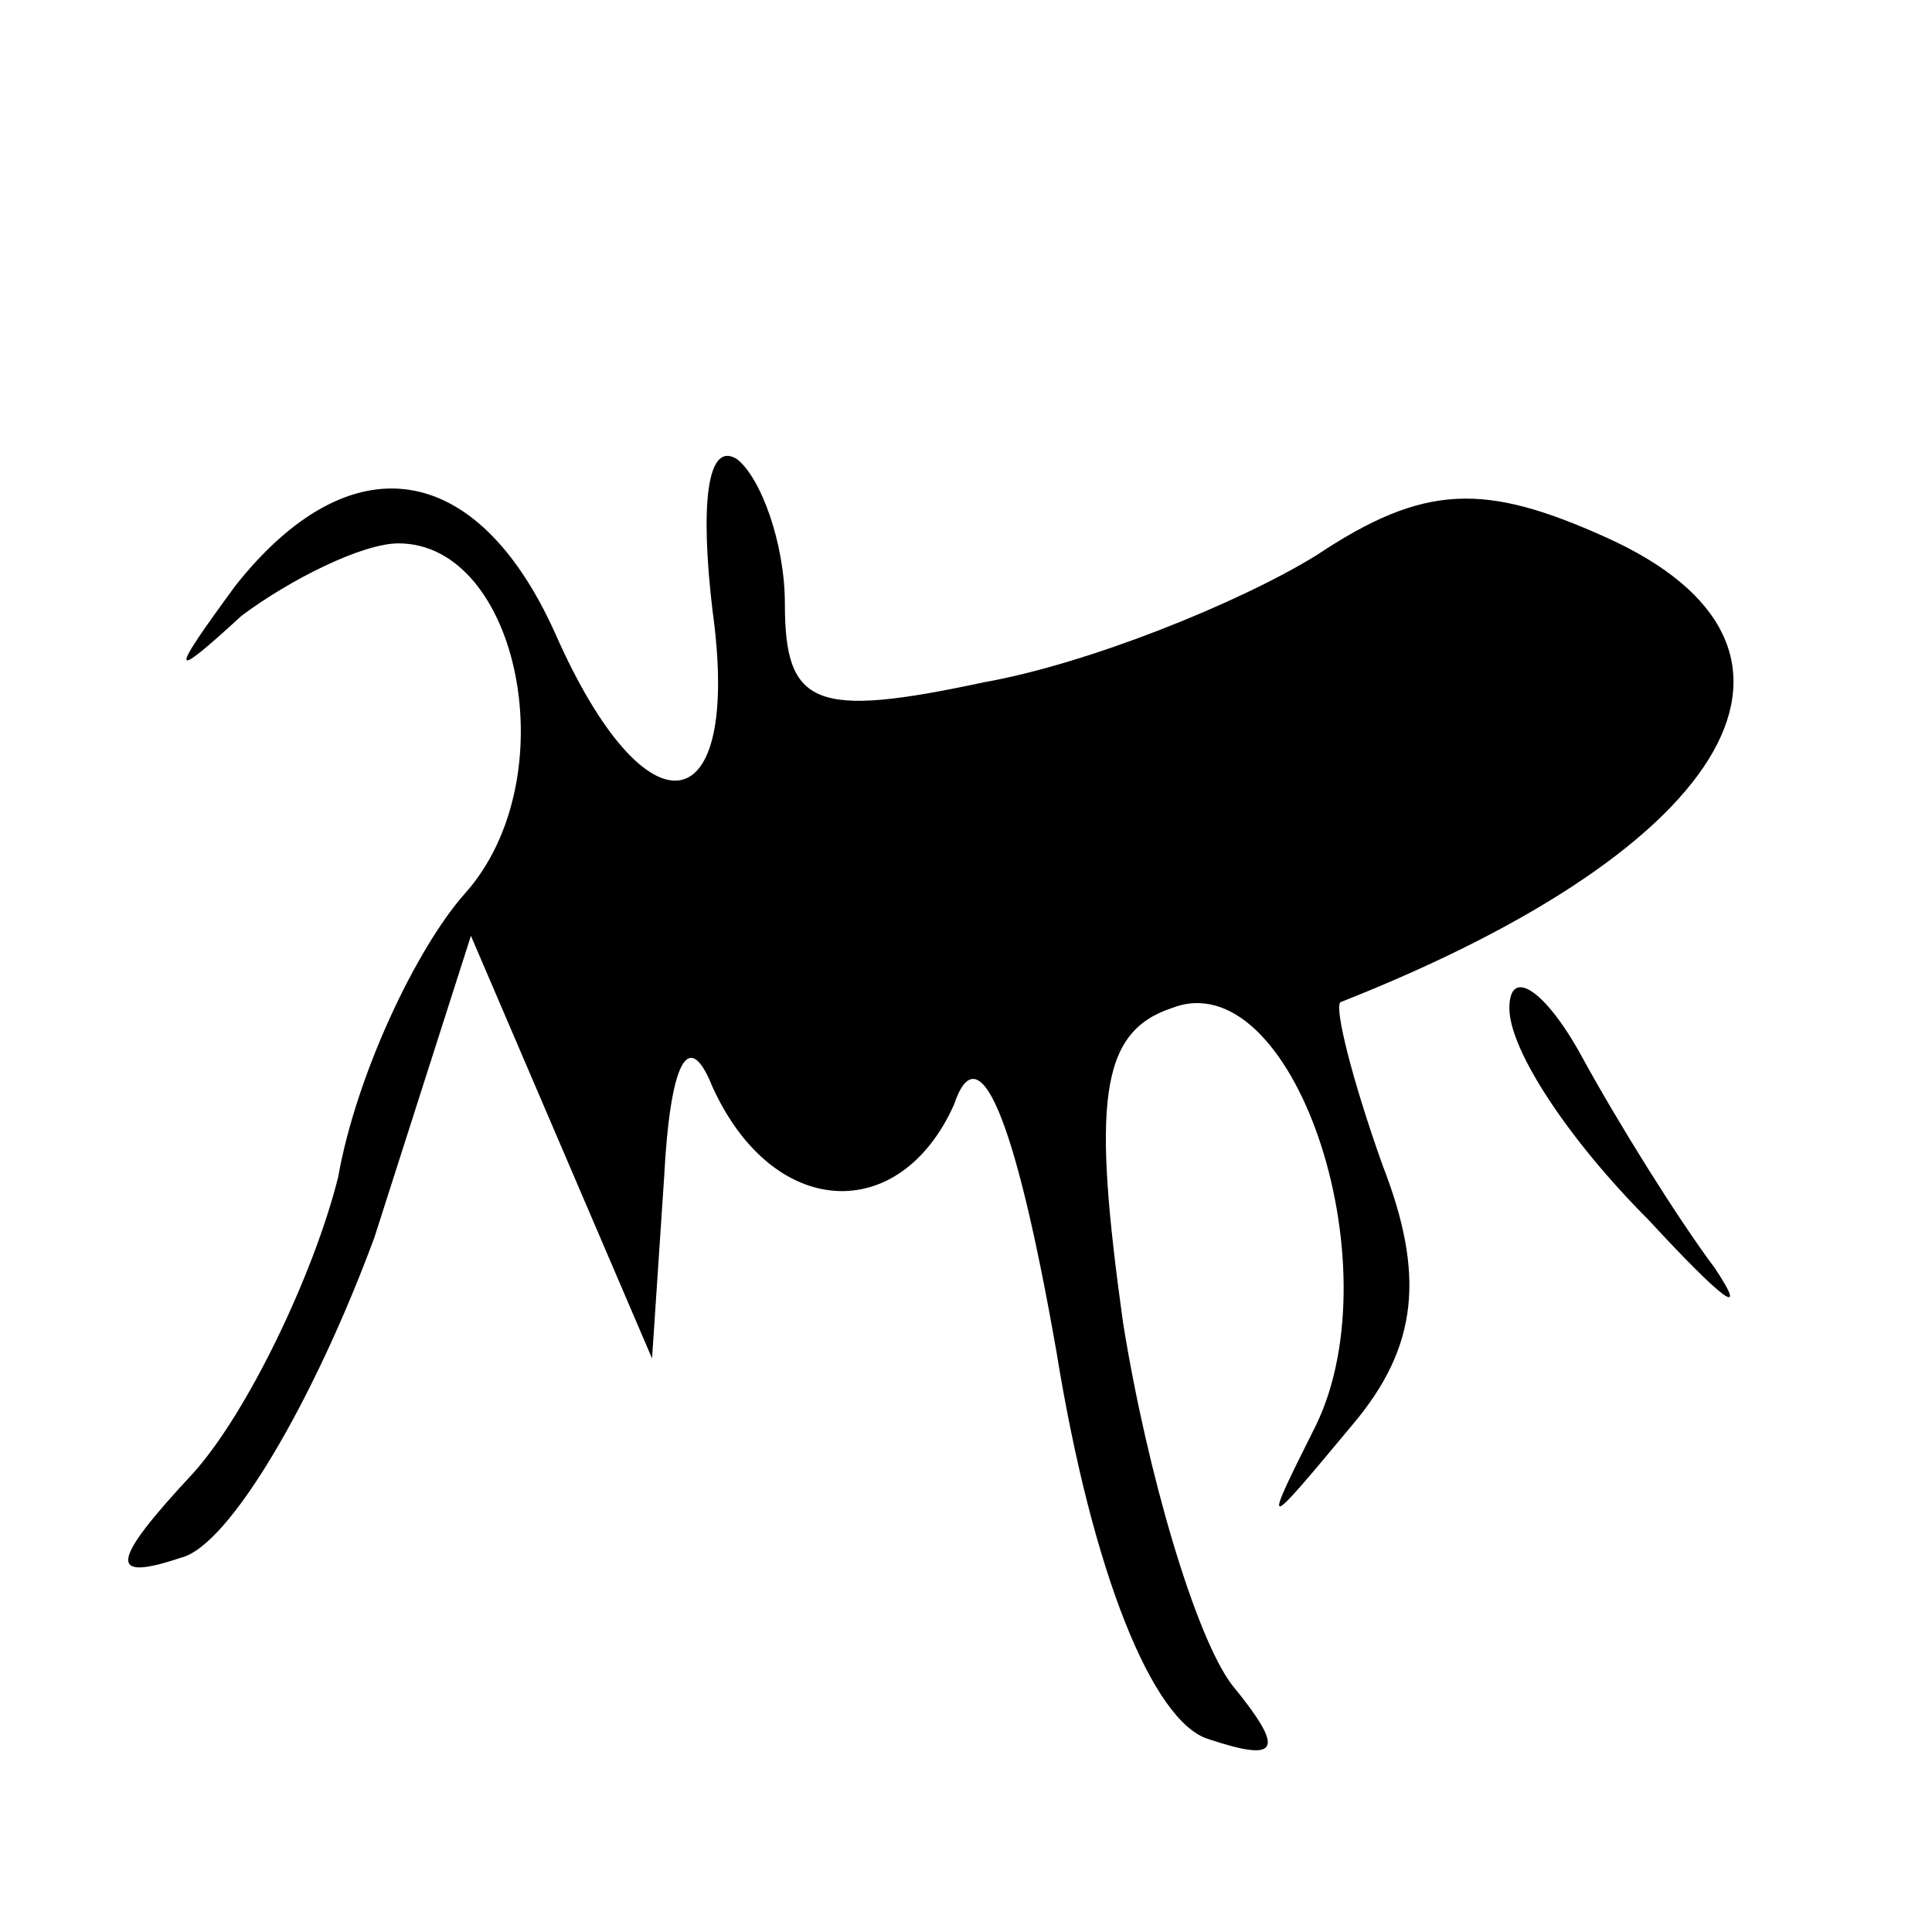 <?xml version="1.0" standalone="no"?>
<!DOCTYPE svg PUBLIC "-//W3C//DTD SVG 20010904//EN"
 "http://www.w3.org/TR/2001/REC-SVG-20010904/DTD/svg10.dtd">
<svg version="1.0" xmlns="http://www.w3.org/2000/svg"
 width="32pt" height="32pt" viewBox="0 0 32 32"
 preserveAspectRatio="xMidYMid meet">
<g transform="translate(0,32) scale(0.1,-0.1)"
fill="#000000" stroke="none">
<path fill="#000000" stroke="none" d="M118 219 c5 -36 -11 -38 -26 -4 -13 29
-34 32 -53 8 -11 -15 -11 -16 1 -5 8 6 20 12 26 12 20 0 28 -39 11 -58 -8 -9
-18 -30 -21 -47 -4 -16 -15 -39 -24 -49 -14 -15 -14 -18 -2 -14 8 2 22 26 32
53 l16 50 15 -35 15 -35 2 30 c1 19 4 25 8 15 10 -22 31 -23 40 -3 4 12 10 -1
17 -41 6 -37 16 -61 25 -64 12 -4 13 -2 4 9 -6 8 -14 35 -18 60 -5 36 -4 48 8
52 20 8 37 -42 24 -69 -9 -18 -9 -18 6 0 11 13 12 25 5 43 -5 14 -8 26 -7 27
66 26 84 59 44 77 -20 9 -30 9 -48 -3 -13 -8 -38 -18 -55 -21 -28 -6 -33 -4
-33 13 0 10 -4 21 -8 24 -5 3 -6 -8 -4 -25z"/>
<path fill="#000000" stroke="none" d="M250 153 c0 -7 10 -22 23 -35 12 -13
17 -17 11 -8 -6 8 -16 24 -22 35 -6 11 -12 15 -12 8z"/>
</g>
</svg>
